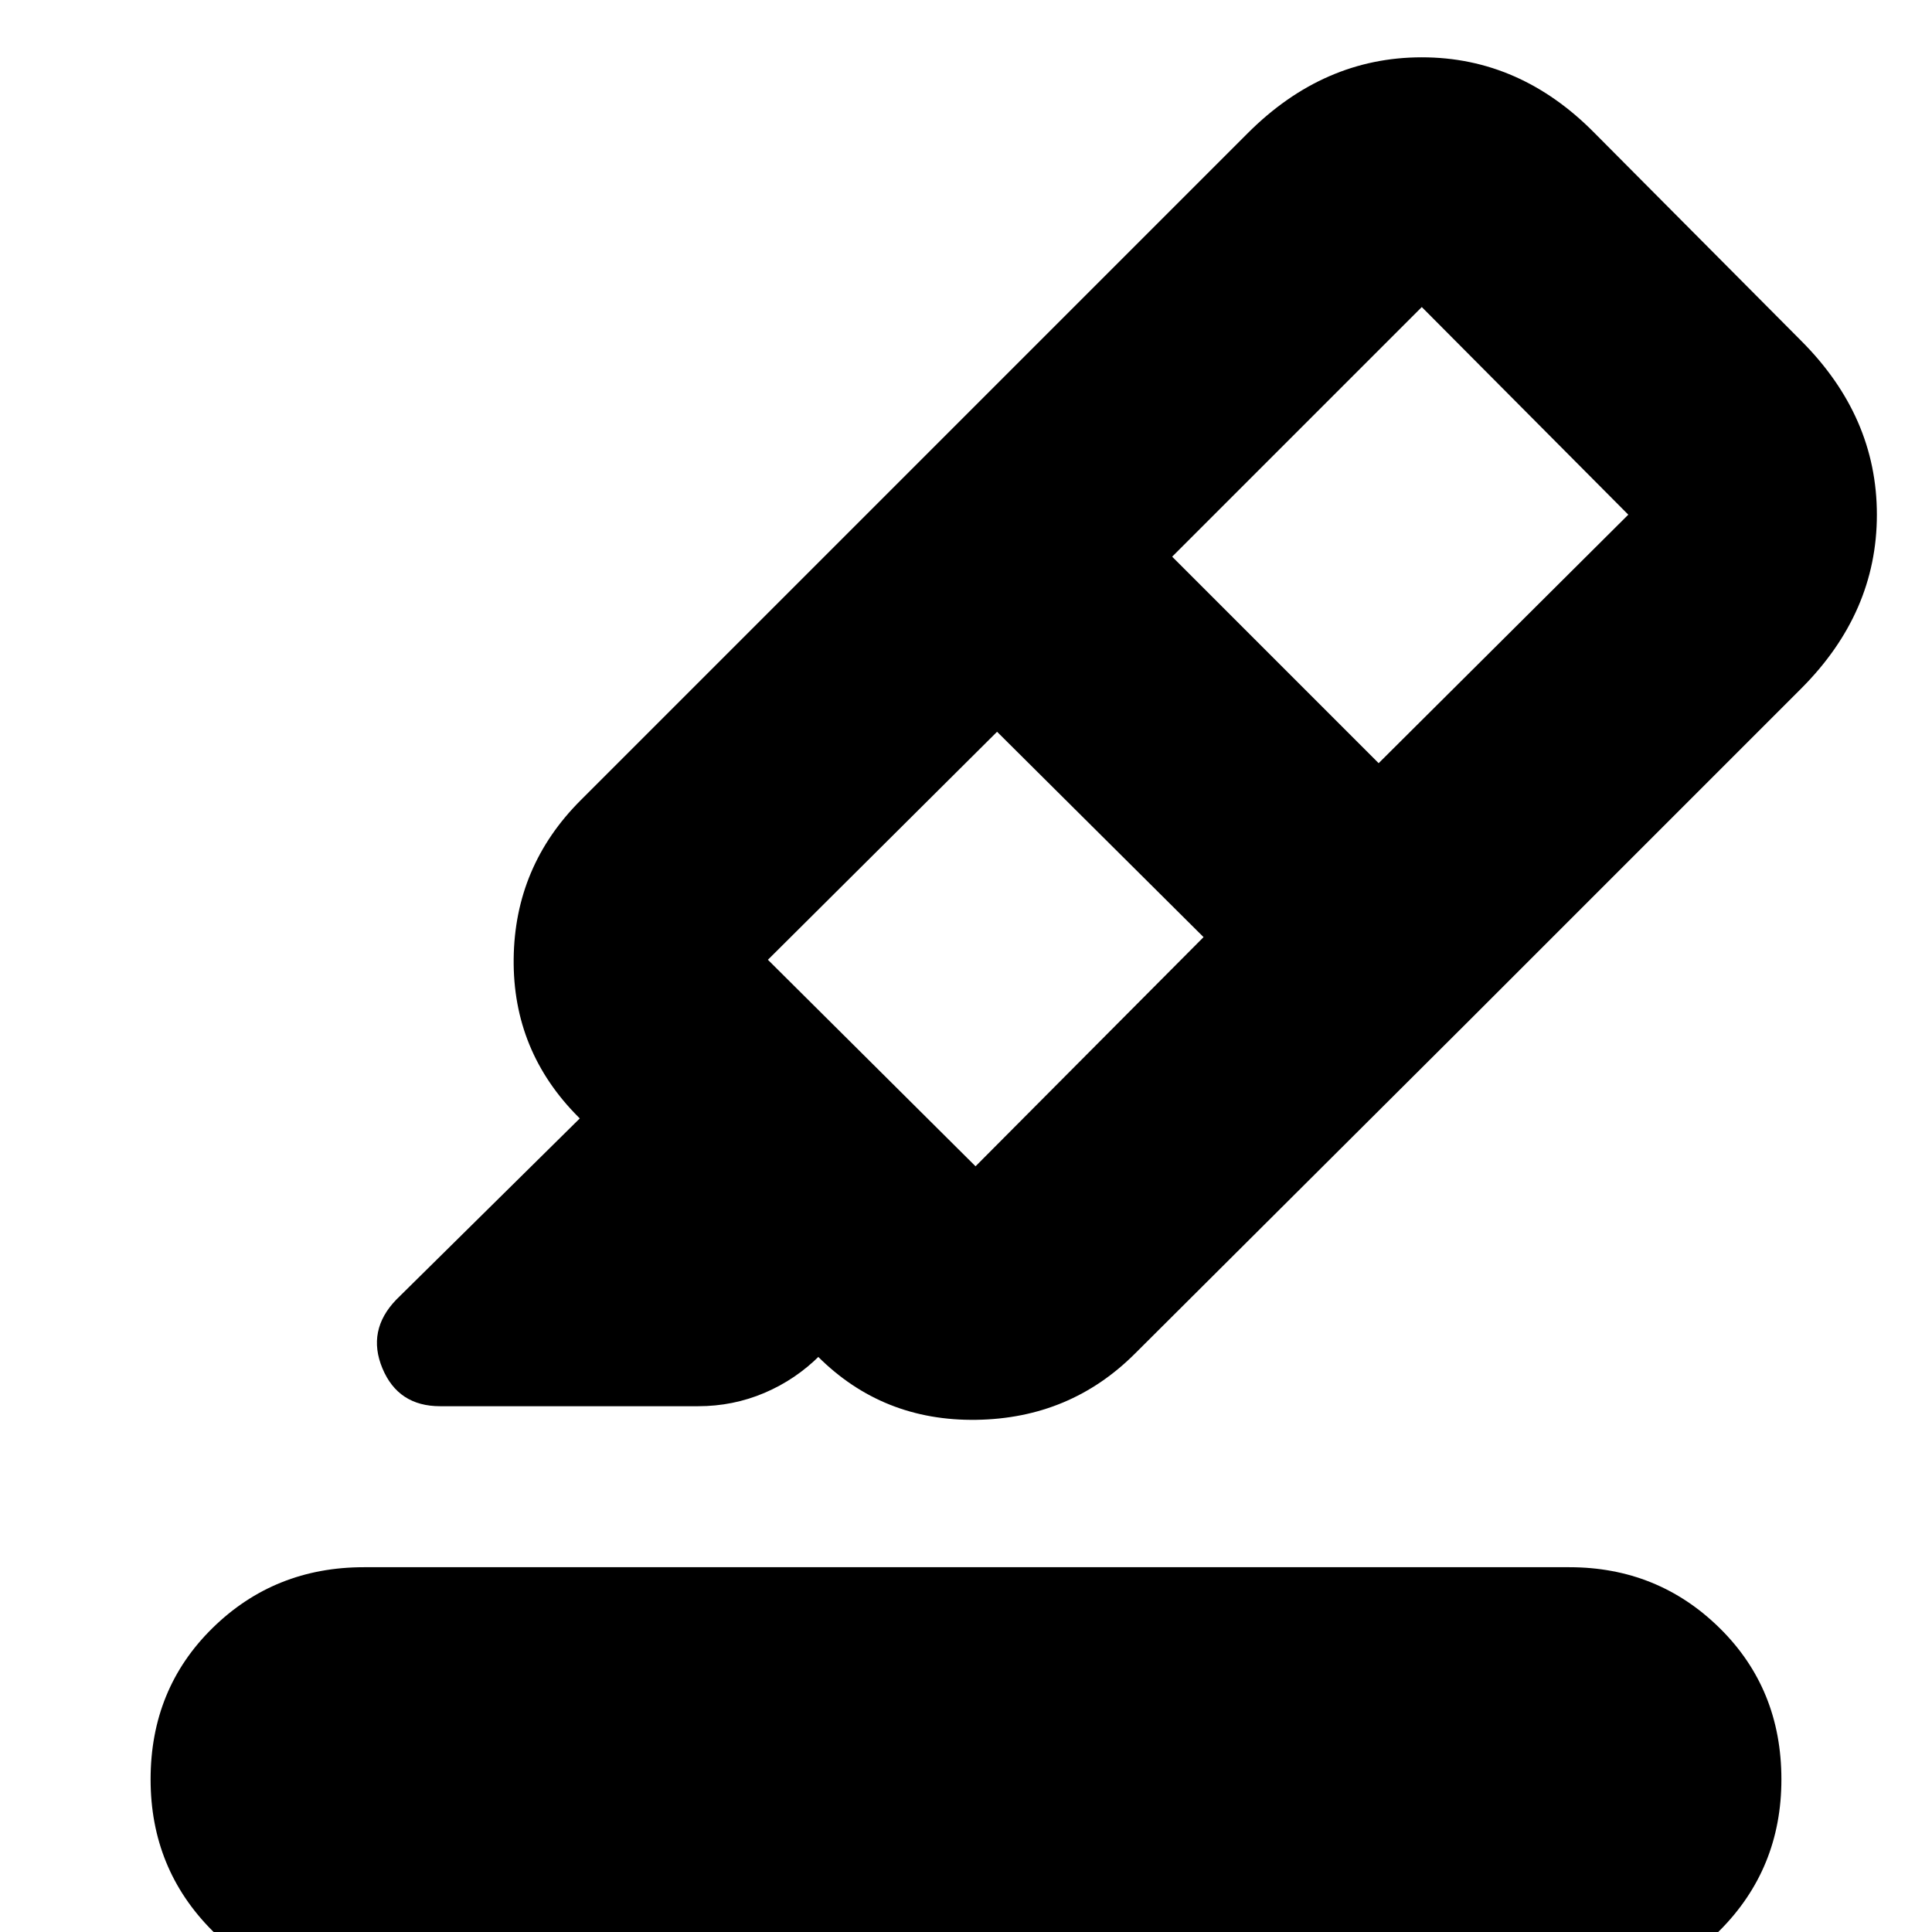<svg xmlns="http://www.w3.org/2000/svg" height="24" viewBox="0 -960 960 960" width="24"><path d="M180.26 30.17q-44 0-74.72-30.78-30.71-30.78-30.71-75.22 0-45 30.78-75.21 30.78-30.22 75.22-30.22h598.91q44 0 74.72 30.22 30.71 30.21 30.71 75.21 0 44.44-30.78 75.22t-75.22 30.78H180.26Zm417.78-524.52-102.6-102.04-113.87 113.3 103.17 102.61 113.3-113.87Zm-15.6-189.04 102.6 102.61 124.05-123.48-102.61-103.17-124.04 124.04Zm-130.22-42.66 276.04 274.92L564-287.44q-32.22 32.22-78.82 32.94-46.61.72-78.83-31.5l1.13-.57q-12.09 12.09-27.65 18.7-15.57 6.61-32.92 6.61H218.7q-20.83 0-28.68-18.83-7.84-18.82 6.85-34.09l91.22-90.08-.57-.57q-32.78-32.78-32.28-78.76.5-45.98 33.28-78.76l163.7-163.7Zm0 0 167.82-167.82q37.66-37.65 86.44-37.65t85.87 37.65L894.96-790.7q37.65 37.66 37.65 86.44t-37.65 86.43l-166.7 166.7-276.04-274.92Z"/></svg>